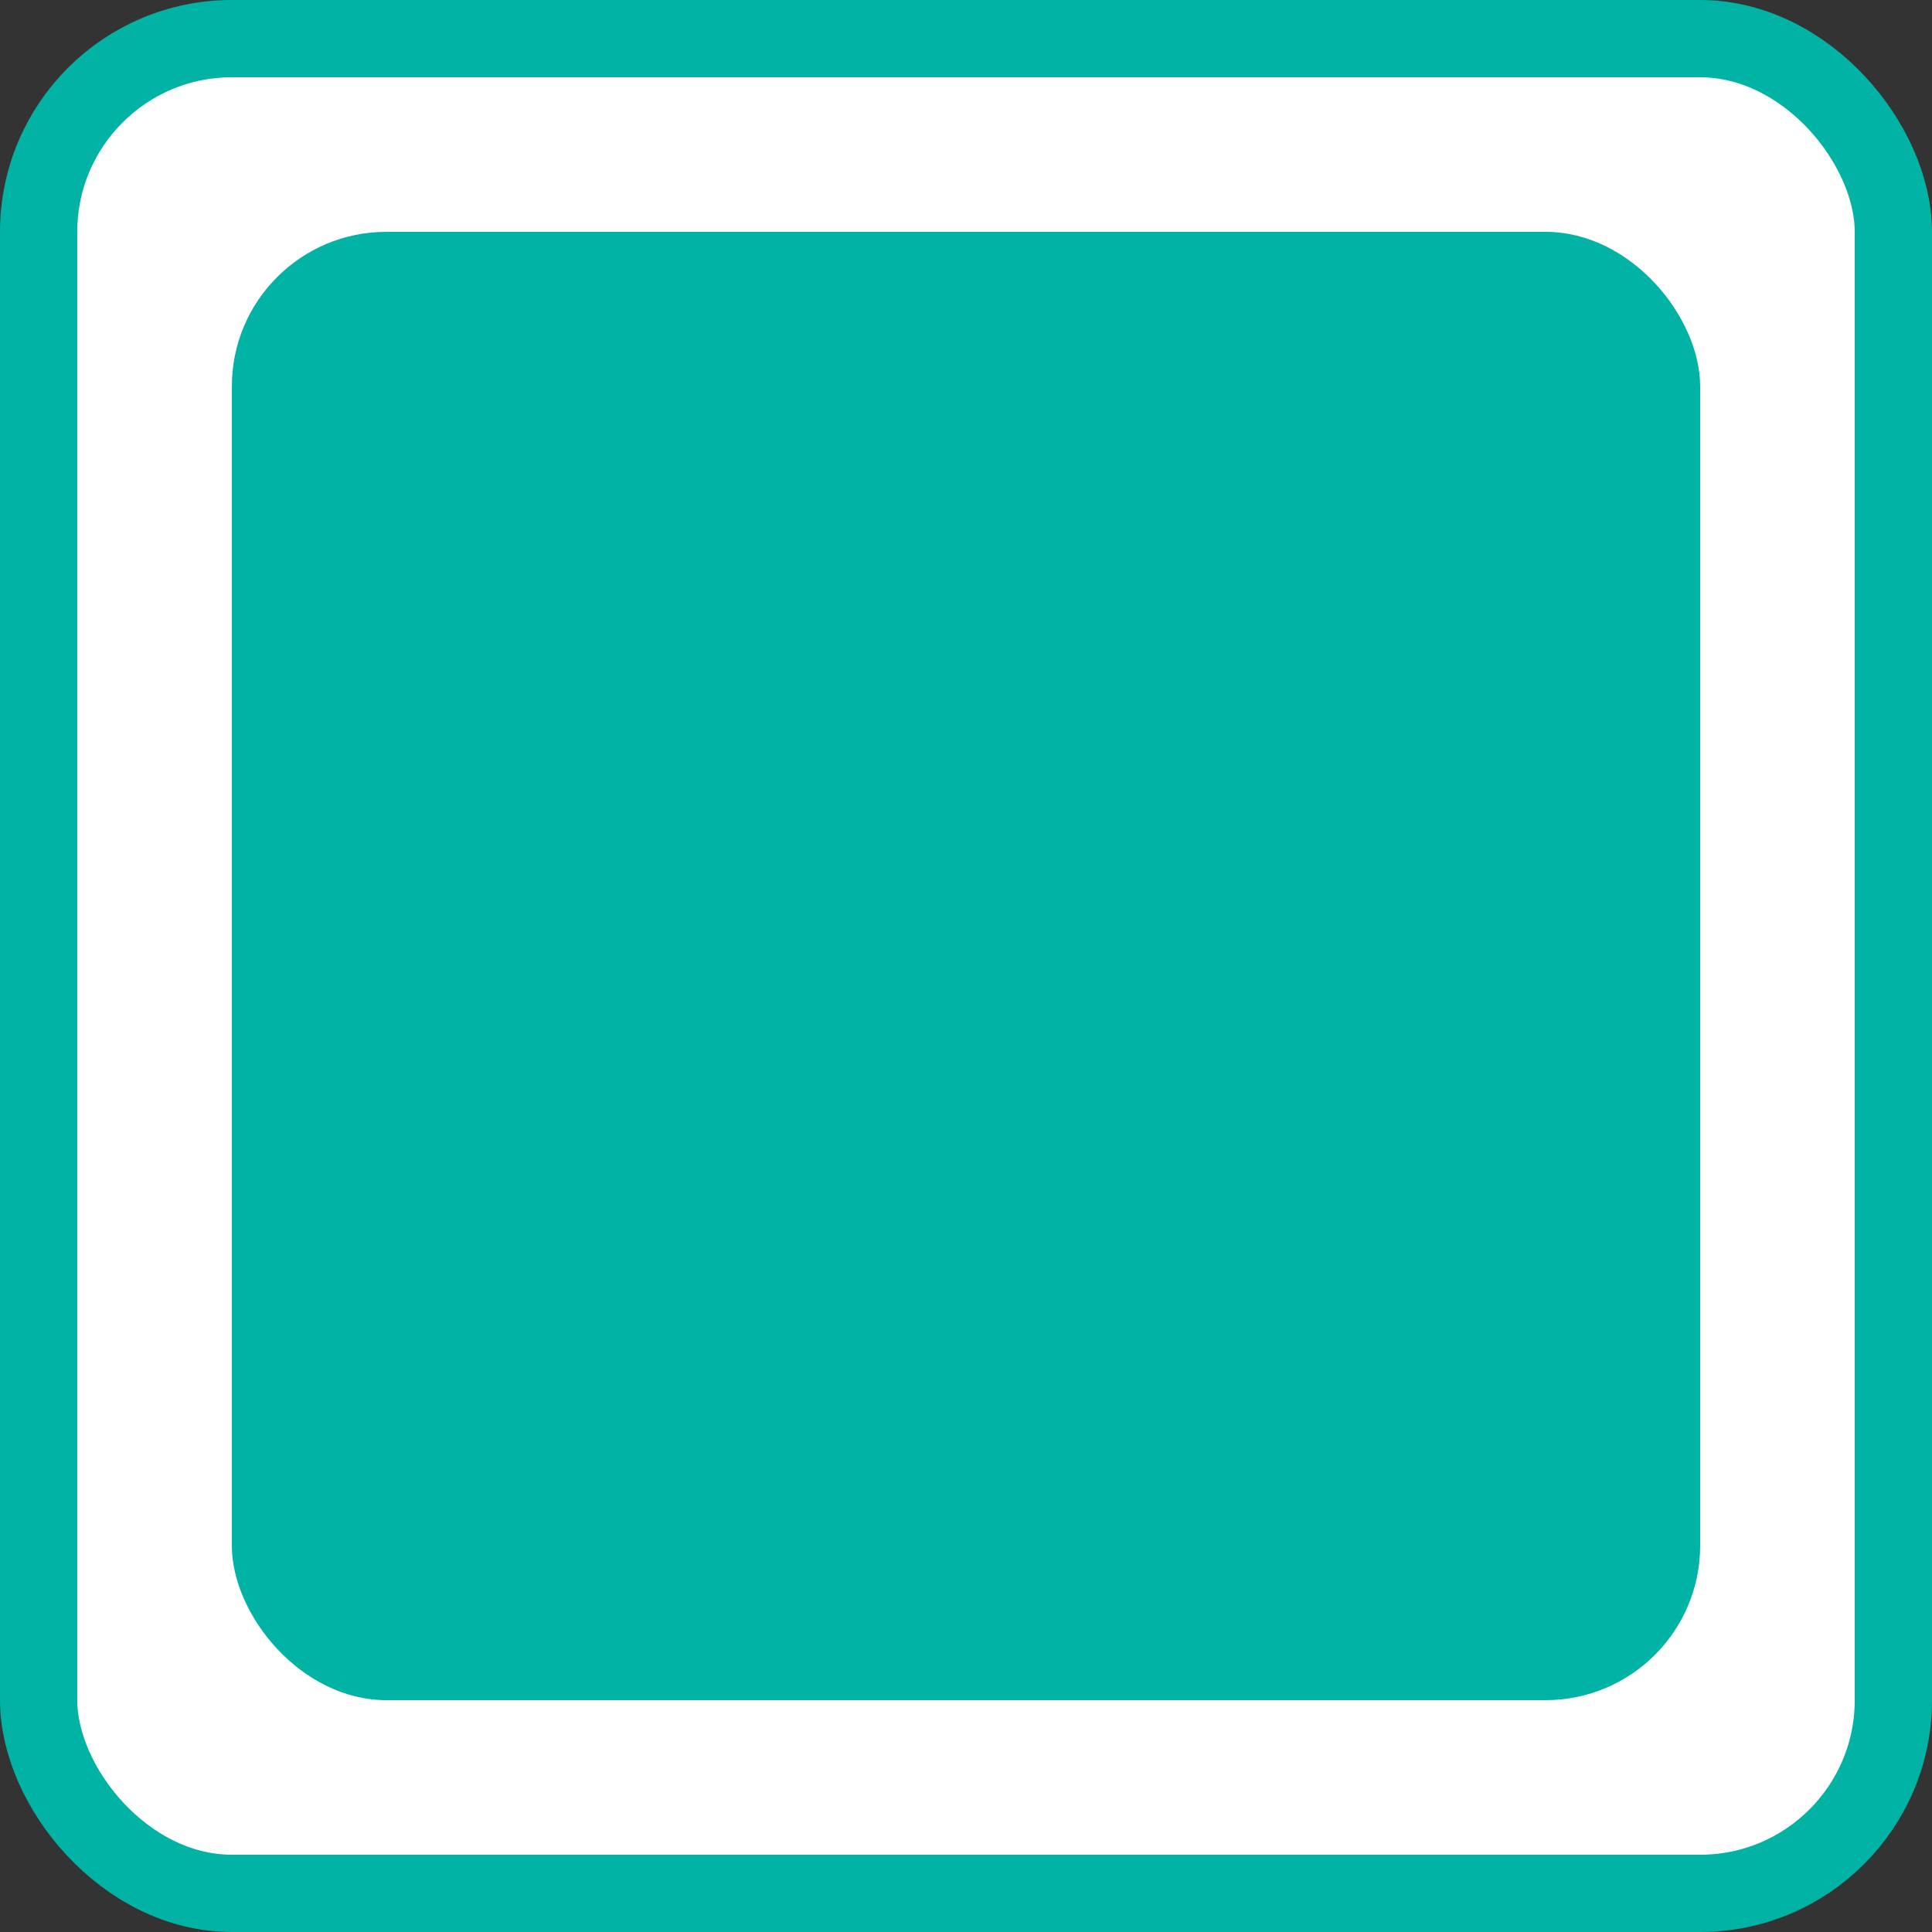 <svg width="25" height="25" viewBox="0 0 25 25" fill="none" xmlns="http://www.w3.org/2000/svg">
<rect x="0" y="0" width="25" height="25" fill="#333333" stroke="none"/>
<rect x="0.5" y="0.5" width="24" height="24" rx="2.5" fill="white" stroke="#00B3A4"/>
<rect x="3" y="3" width="19" height="19" rx="2" fill="#00B3A4"/>
</svg>
